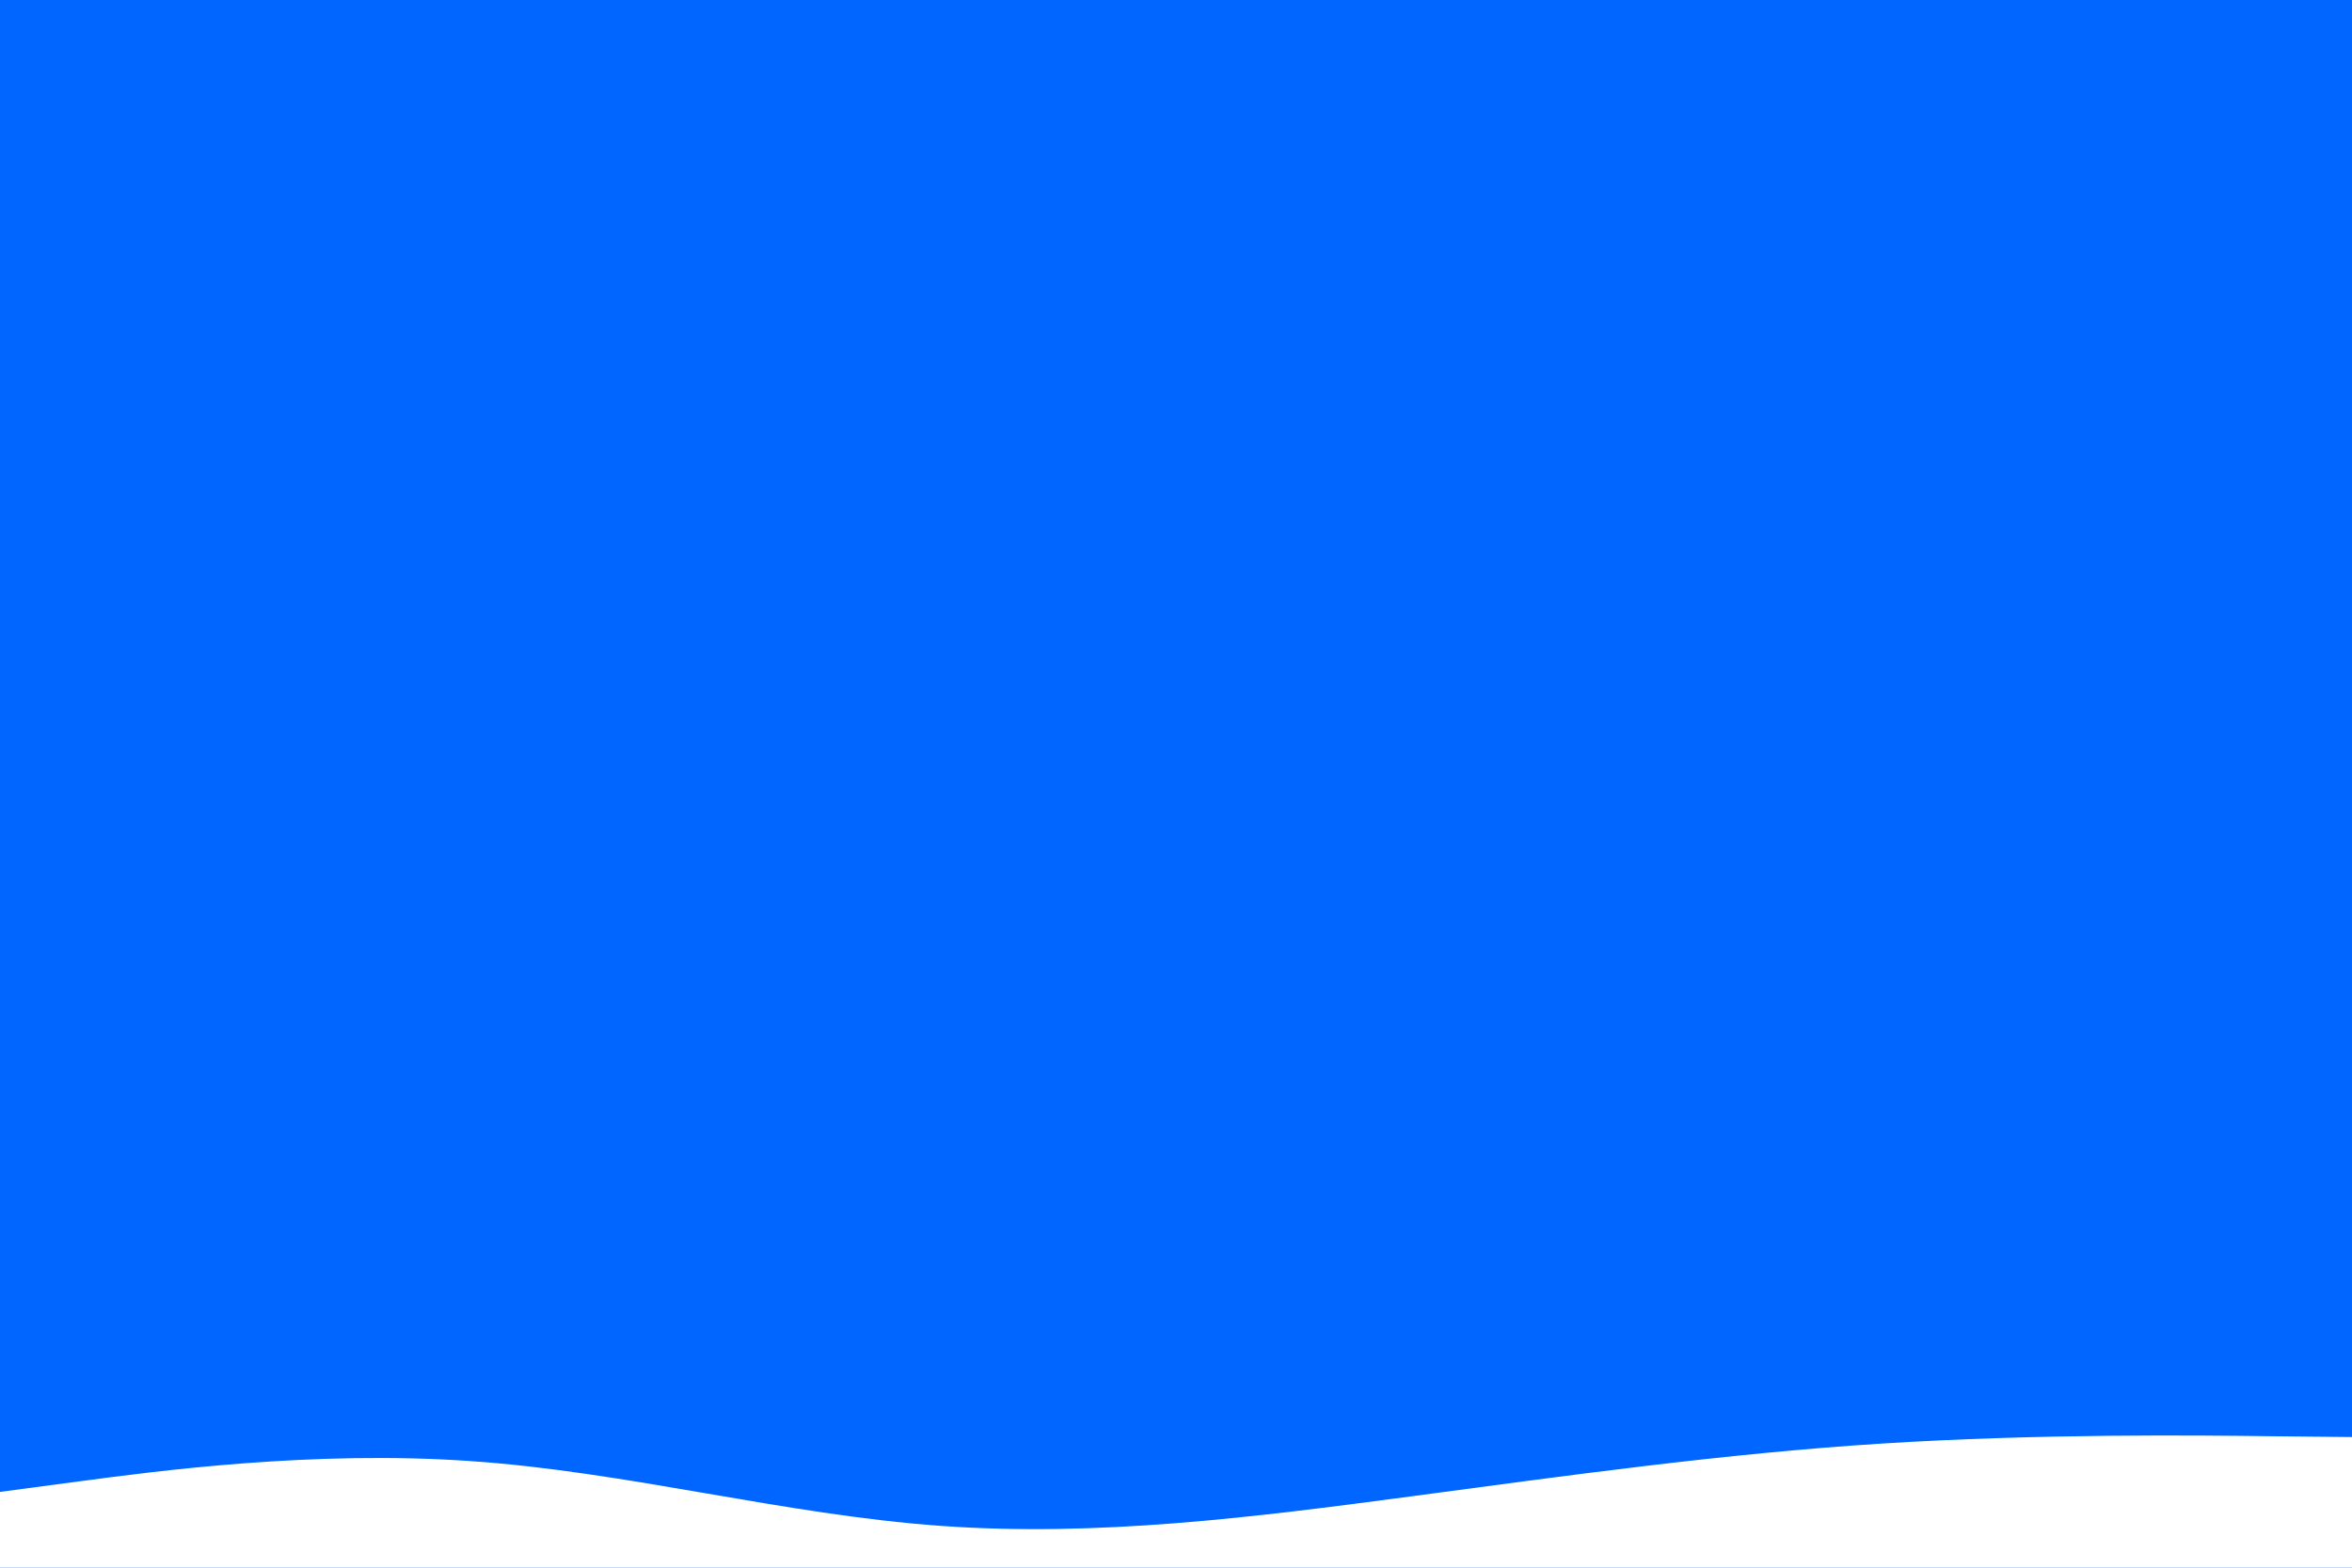 <svg id="visual" viewBox="0 0 900 600" width="900" height="600" xmlns="http://www.w3.org/2000/svg" xmlns:xlink="http://www.w3.org/1999/xlink" version="1.1"><rect x="0" y="0" width="900" height="600" fill="#0066FF"/><path d="M0 571L30 567C60 563 120 555 180 559.2C240 563.3 300 579.7 360 584C420 588.3 480 580.7 540 572.7C600 564.7 660 556.3 720 552.5C780 548.7 840 549.3 870 549.7L900 550L900 601L870 601C840 601 780 601 720 601C660 601 600 601 540 601C480 601 420 601 360 601C300 601 240 601 180 601C120 601 60 601 30 601L0 601Z" fill="#FFFFFF" stroke-linecap="round" stroke-linejoin="miter"/></svg>